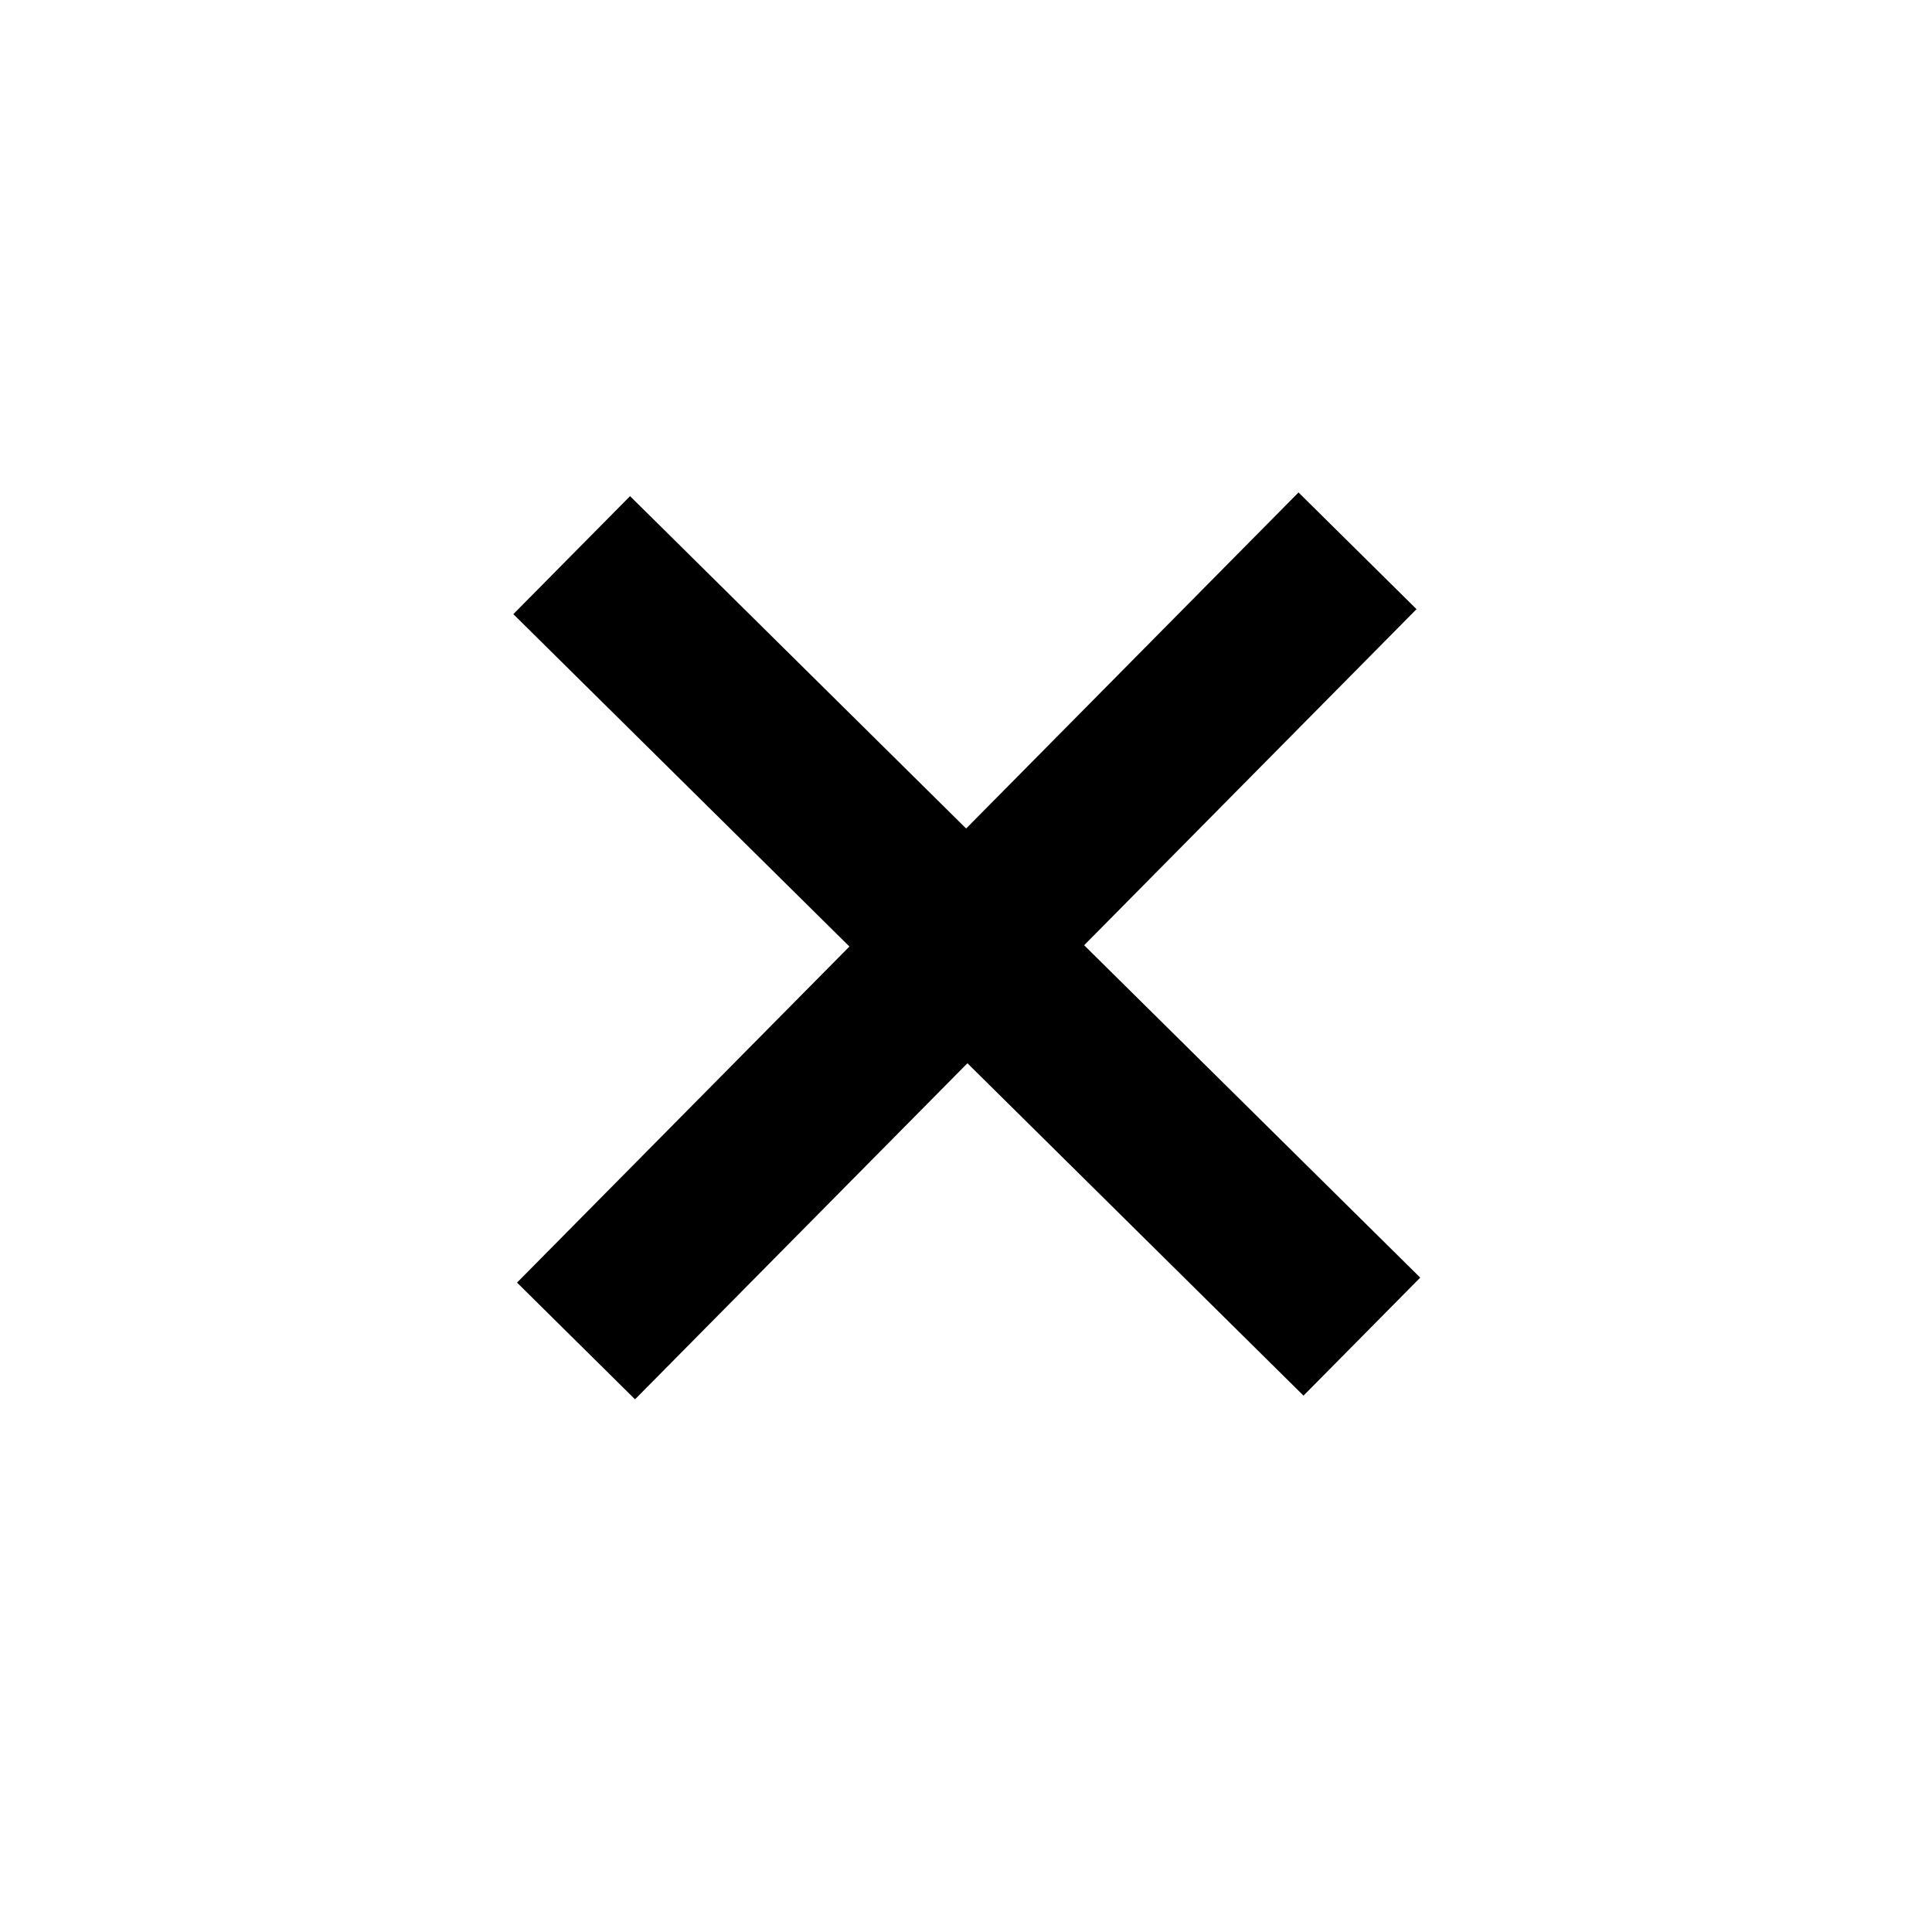 <?xml version="1.0" encoding="UTF-8" standalone="no"?>
<!-- Created with Inkscape (http://www.inkscape.org/) -->

<svg
   width="512"
   height="512"
   viewBox="0 0 135.467 135.467"
   version="1.1"
   id="svg14332"
   inkscape:version="1.2.1 (9c6d41e, 2022-07-14)"
   sodipodi:docname="close.svg"
   inkscape:export-filename="close.png"
   inkscape:export-xdpi="96"
   inkscape:export-ydpi="96"
   xmlns:inkscape="http://www.inkscape.org/namespaces/inkscape"
   xmlns:sodipodi="http://sodipodi.sourceforge.net/DTD/sodipodi-0.dtd"
   xmlns="http://www.w3.org/2000/svg"
   xmlns:svg="http://www.w3.org/2000/svg">
  <sodipodi:namedview
     id="namedview14334"
     pagecolor="#ffffff"
     bordercolor="#000000"
     borderopacity="0.25"
     inkscape:showpageshadow="2"
     inkscape:pageopacity="0.0"
     inkscape:pagecheckerboard="0"
     inkscape:deskcolor="#d1d1d1"
     inkscape:document-units="mm"
     showgrid="false"
     inkscape:zoom="0.2102413"
     inkscape:cx="-197.39223"
     inkscape:cy="266.36061"
     inkscape:window-width="1333"
     inkscape:window-height="700"
     inkscape:window-x="0"
     inkscape:window-y="37"
     inkscape:window-maximized="0"
     inkscape:current-layer="layer1" />
  <defs
     id="defs14329" />
  <g
     inkscape:label="Layer 1"
     inkscape:groupmode="layer"
     id="layer1">
    <g
       id="g14310"
       inkscape:label="group"
       transform="matrix(0.253,0,0,0.253,28.32,1.555)">
      <path
         style="fill:#000000;stroke:#000000;stroke-width:46;stroke-linecap:square;stroke-dasharray:none"
         d="M 46.506,147.706 265.494,364.294 Z"
         id="path12469"
         inkscape:label="down" />
      <path
         style="display:inline;fill:#000000;stroke:#000000;stroke-width:46;stroke-linecap:square;stroke-dasharray:none"
         d="M 47.706,365.494 264.294,146.506 Z"
         id="path12469-0"
         inkscape:label="up" />
    </g>
  </g>
</svg>
